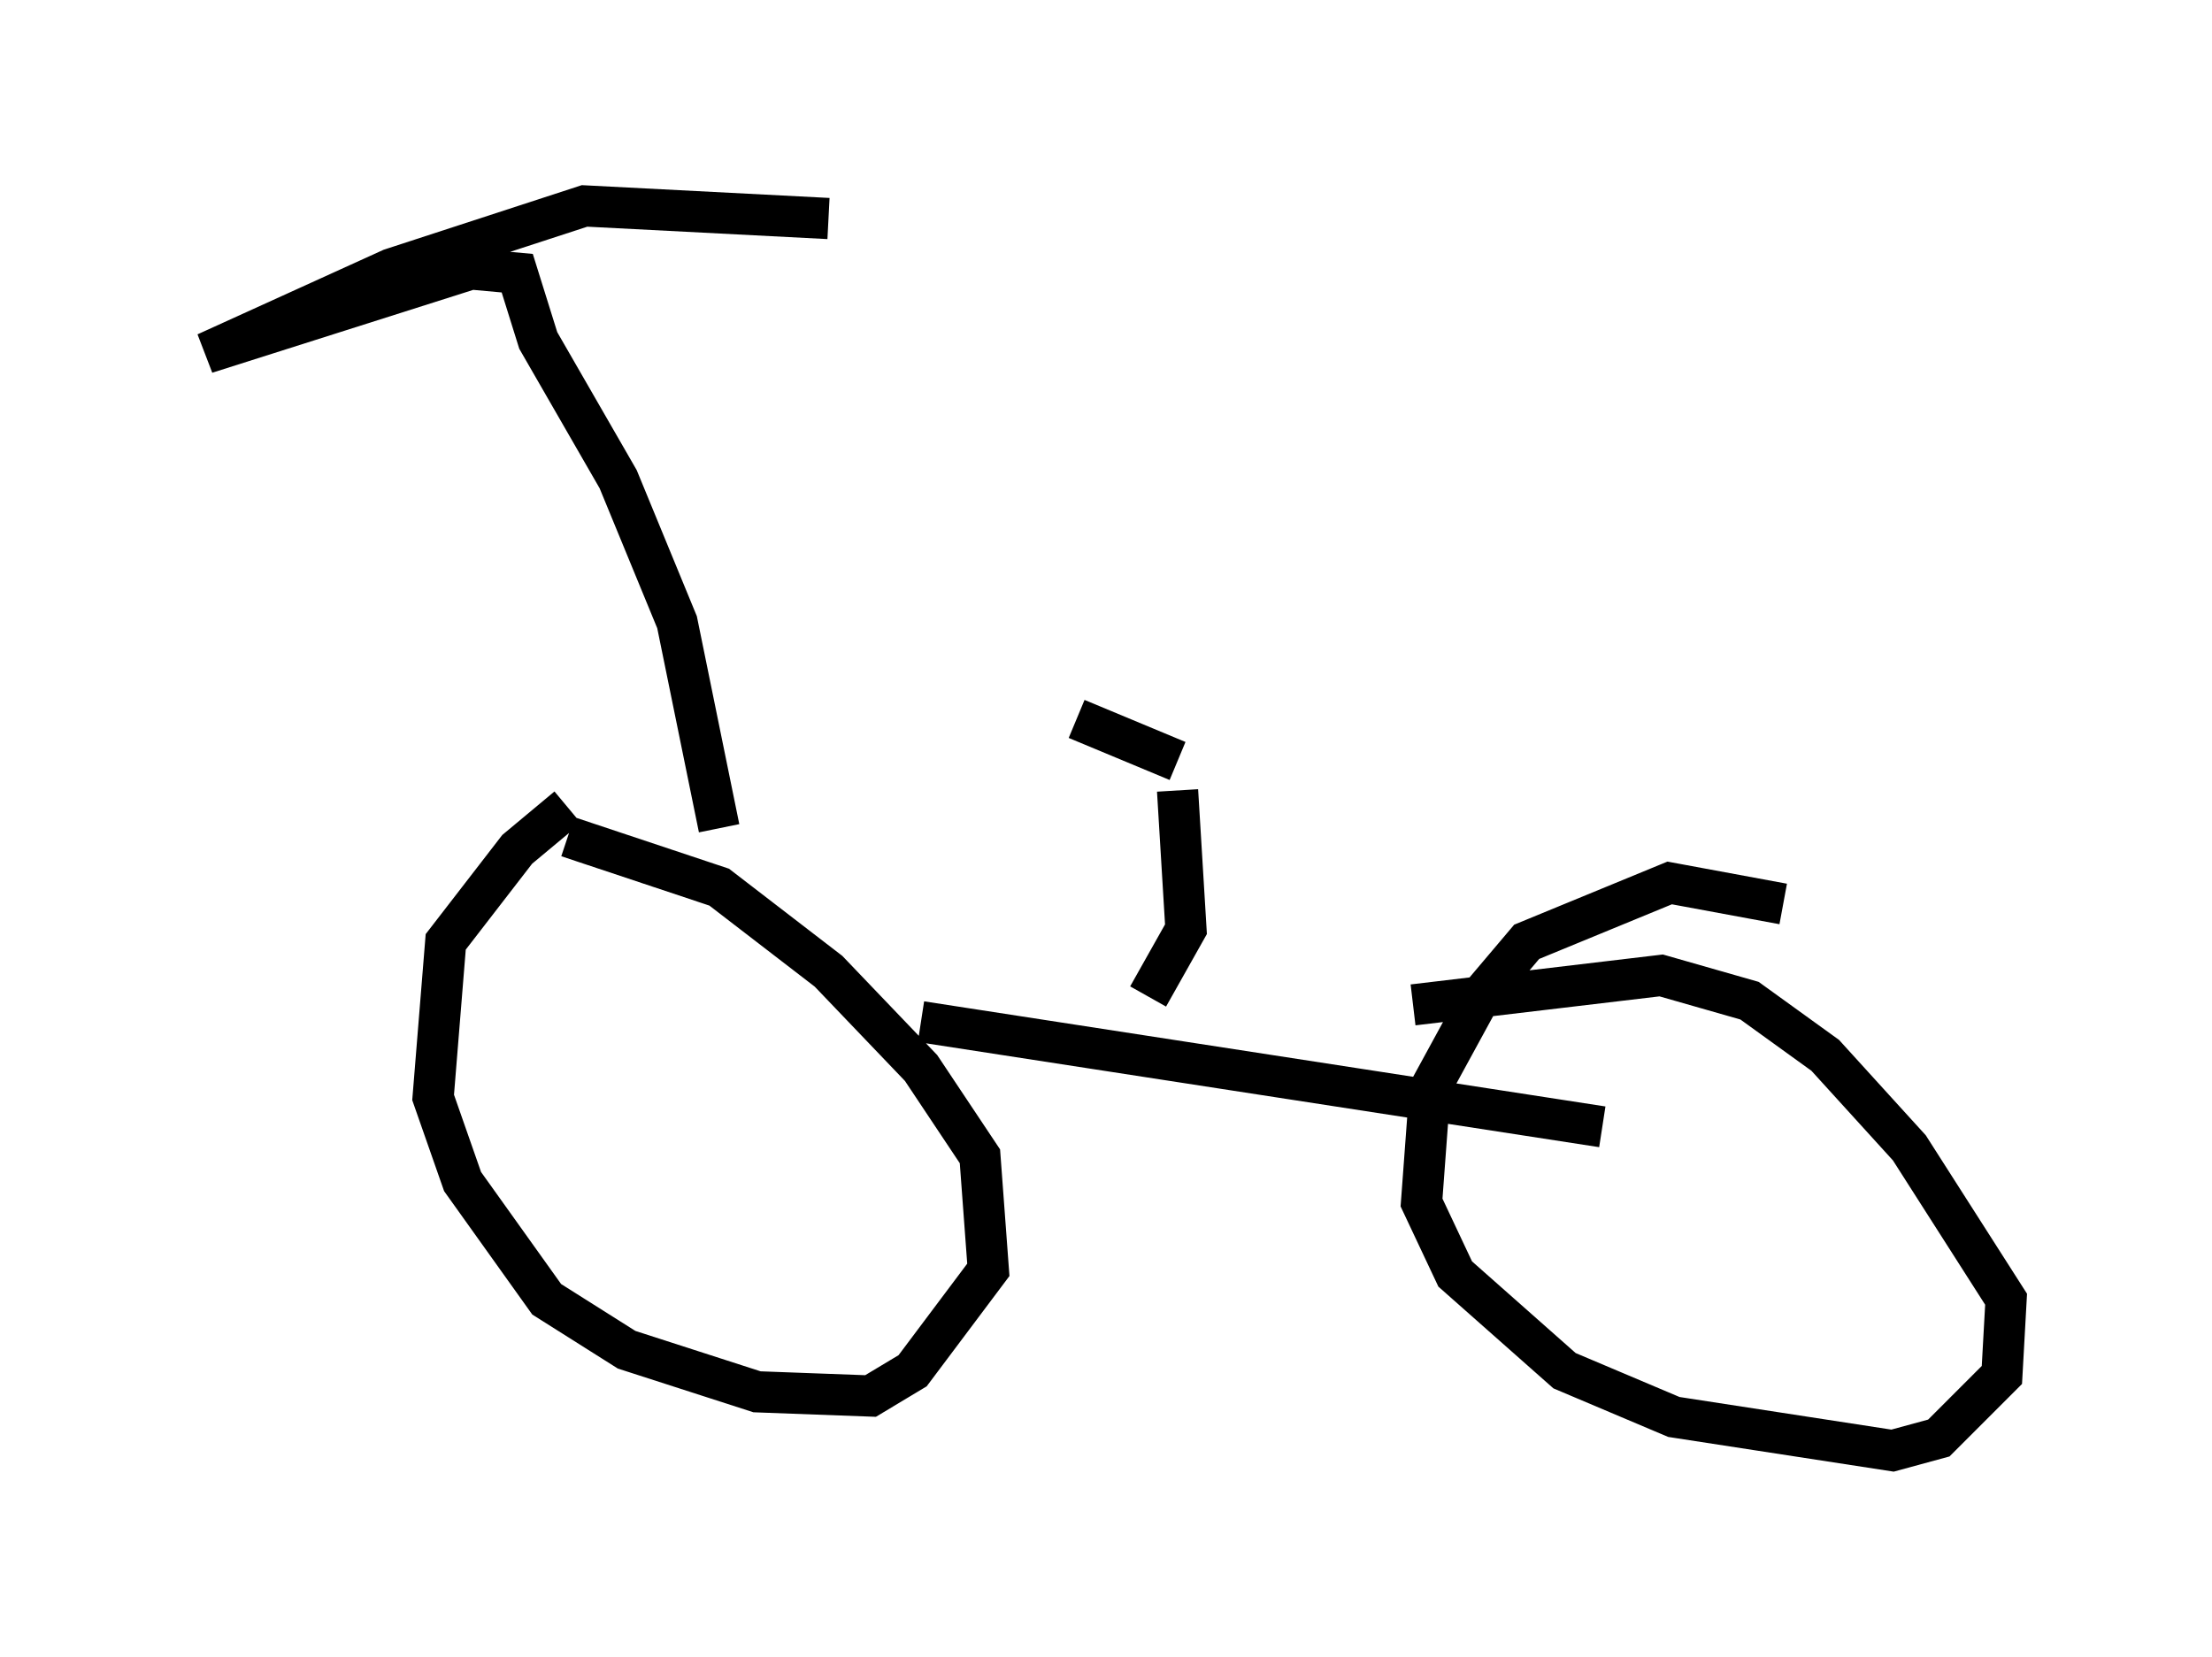 <?xml version="1.0" encoding="utf-8" ?>
<svg baseProfile="full" height="40.217" version="1.1" width="53.692" xmlns="http://www.w3.org/2000/svg" xmlns:ev="http://www.w3.org/2001/xml-events" xmlns:xlink="http://www.w3.org/1999/xlink"><defs /><rect fill="white" height="40.217" width="53.692" x="0" y="0" /><path d="M14.8, 19.394 m-1.021, 0.204 l-1.225, 1.021 -1.735, 2.246 l-0.306, 3.777 0.715, 2.042 l2.042, 2.858 1.94, 1.225 l3.165, 1.021 2.756, 0.102 l1.021, -0.613 1.838, -2.45 l-0.204, -2.756 -1.429, -2.144 l-2.246, -2.348 -2.654, -2.042 l-3.675, -1.225 m29.502, 1.633 l-2.756, -0.51 -3.471, 1.429 l-1.123, 1.327 -1.225, 2.246 l-0.204, 2.756 0.817, 1.735 l2.654, 2.348 2.654, 1.123 l5.308, 0.817 1.123, -0.306 l1.531, -1.531 0.102, -1.838 l-2.348, -3.675 -2.042, -2.246 l-1.838, -1.327 -2.144, -0.613 l-6.023, 0.715 m-11.944, 0.408 l16.538, 2.552 m-21.438, -7.248 l-1.021, -5.002 -1.429, -3.471 l-1.94, -3.369 -0.51, -1.633 l-1.123, -0.102 -6.431, 2.042 l4.492, -2.042 4.696, -1.531 l5.921, 0.306 m7.758, 18.886 l0.919, -1.633 -0.204, -3.369 m0.0, -0.715 l-2.45, -1.021 " fill="none" stroke="black" stroke-width="1" /></svg>